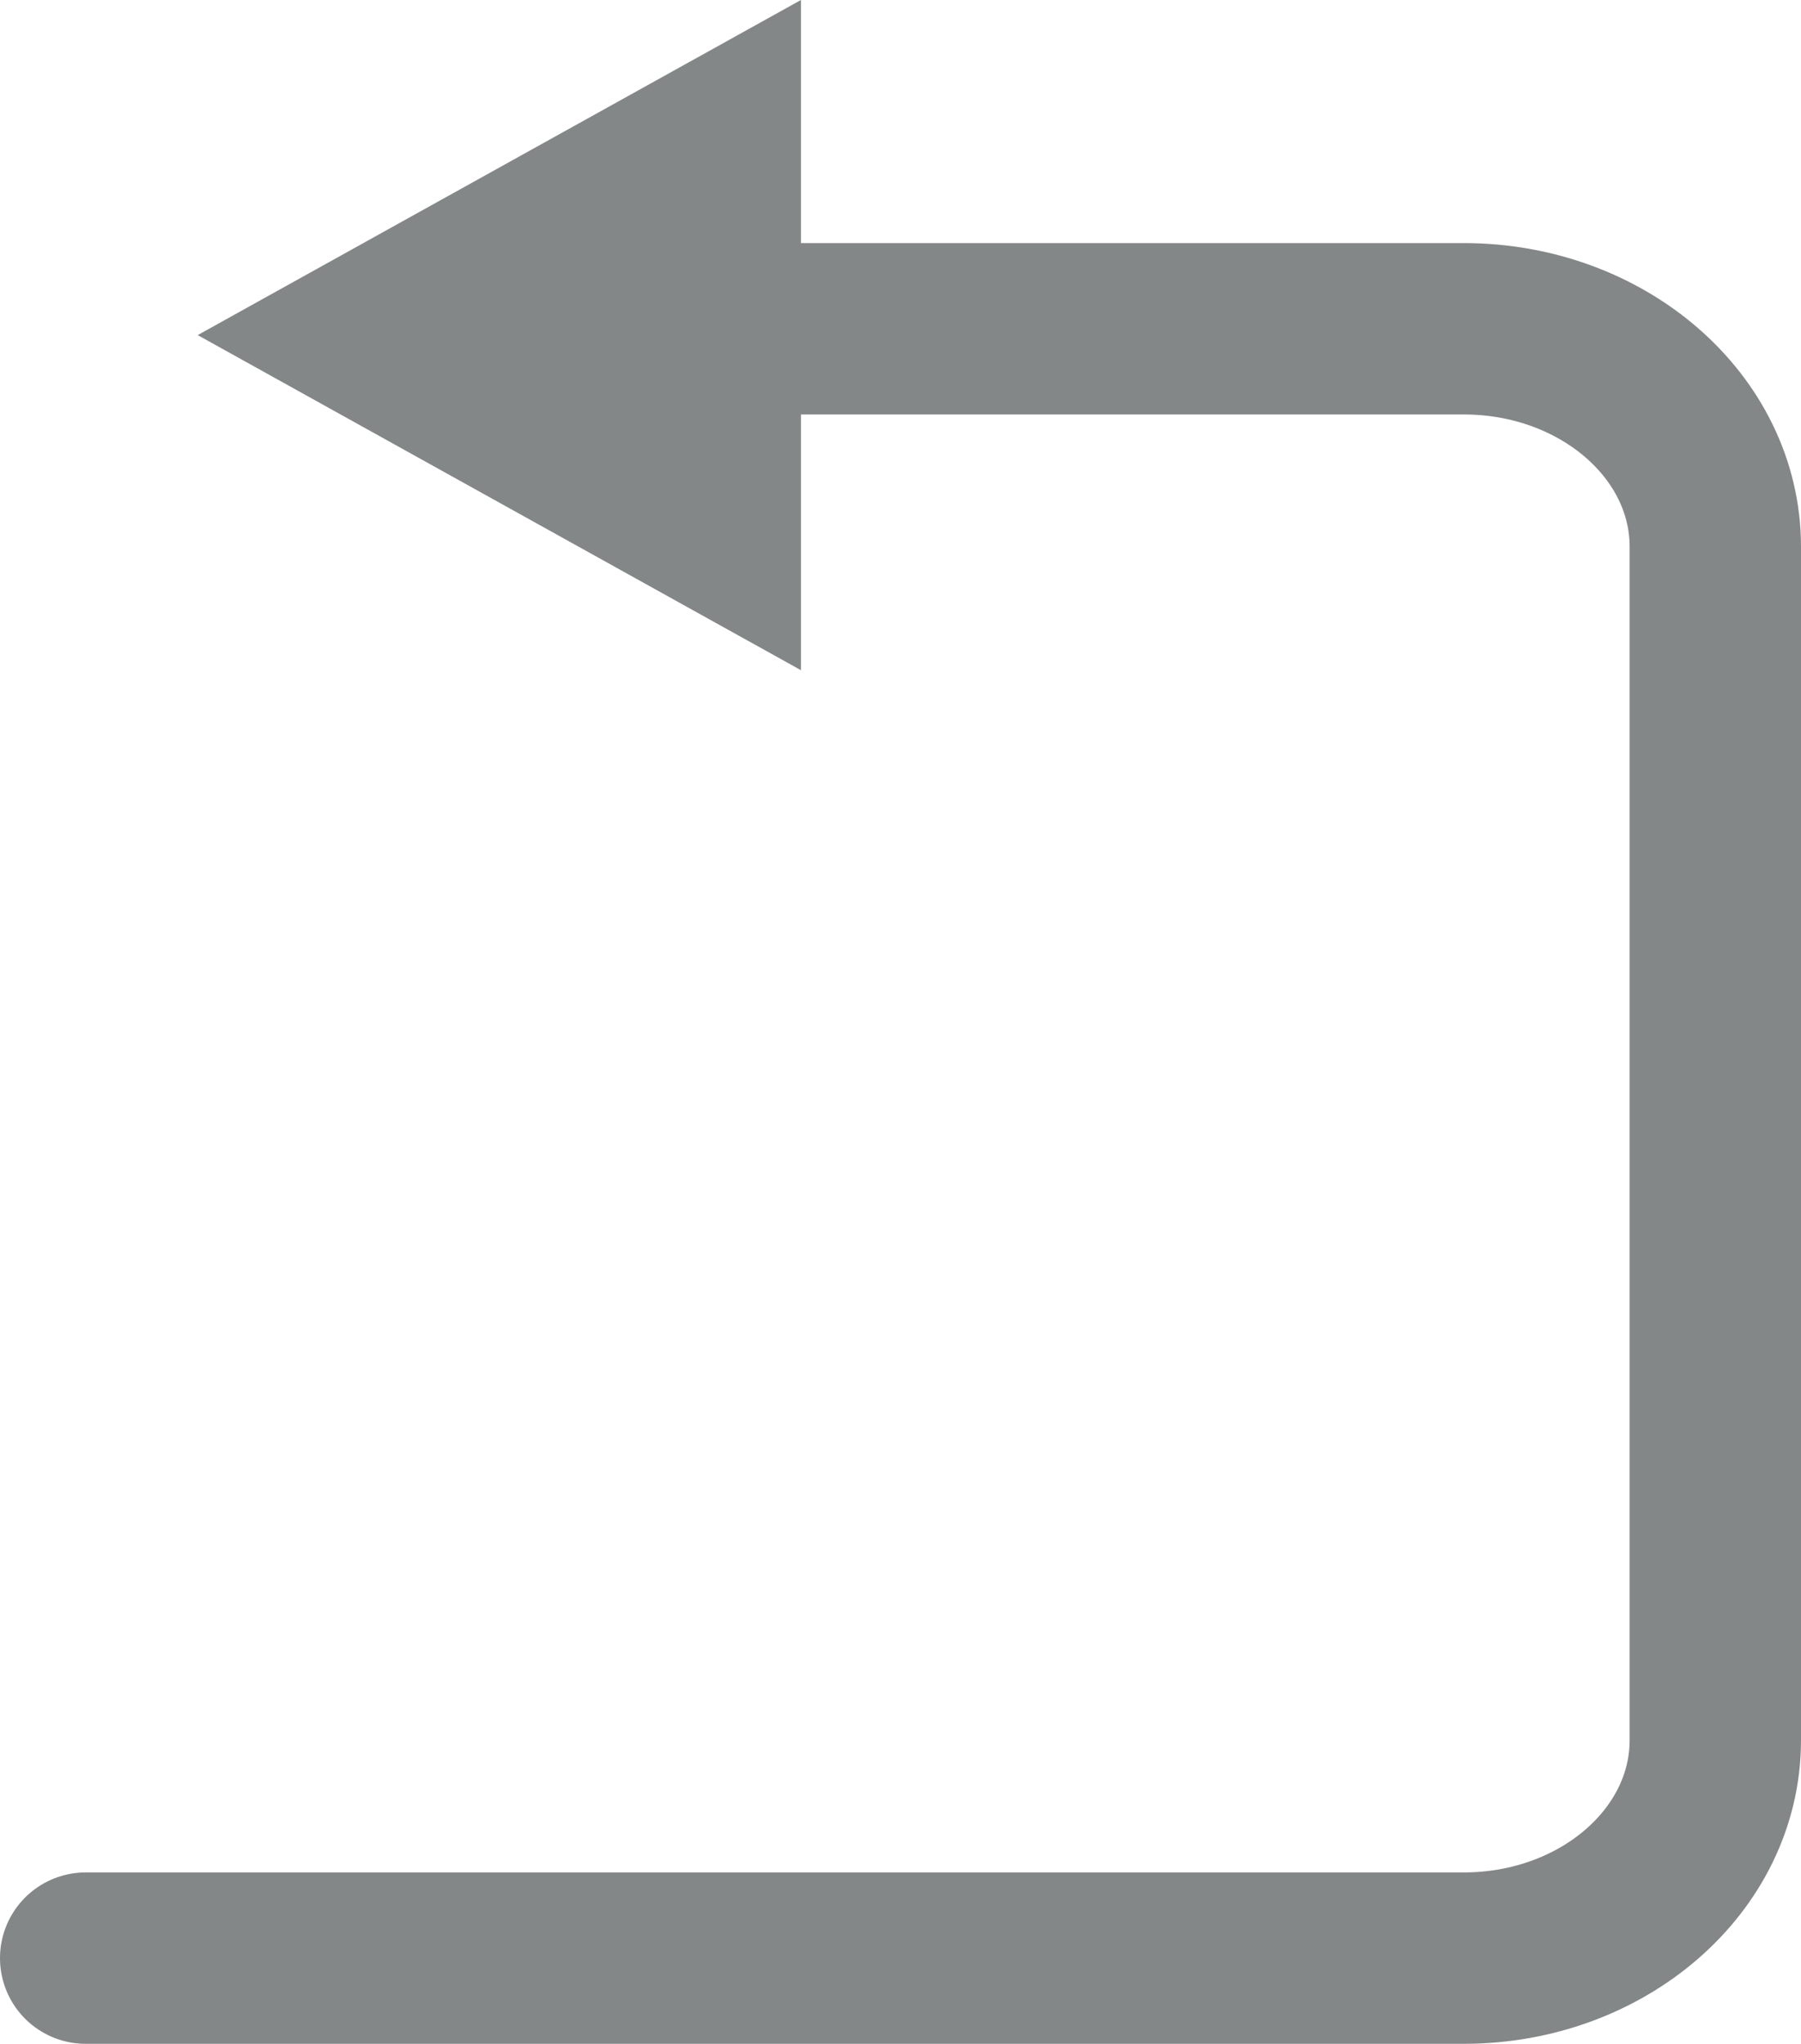 <svg id="Calque_1" data-name="Calque 1" xmlns="http://www.w3.org/2000/svg" viewBox="0 0 483.44 548.57">
    <defs>
        <style>
            .cls-1 {
                fill: none;
                stroke-width: 46px;
            }
            .cls-1, .cls-2 {
                stroke: #838787;
                stroke-linecap: round;
                stroke-miterlimit: 10;
            }
            .cls-2 {
                fill: #838787;
                stroke-width: 20px;
            }
        </style>
    </defs>
    <path class="cls-1" d="M255.83,101.77H470.44c37.31,0,67.56,26.2,67.56,58.51V480.59c0,32.31-30.25,58.5-67.56,58.5H100.56" transform="translate(-77.56 -13.53)"/>
    <polygon class="cls-2" points="73.66 89.94 205 162.89 205 16.99 73.66 89.94"/>
</svg>
